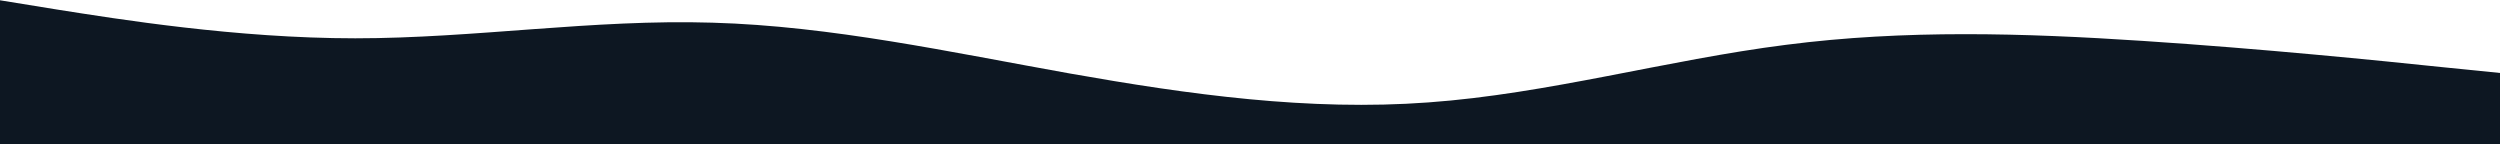 <svg width="1439" height="83" viewBox="0 0 1439 83" fill="none" xmlns="http://www.w3.org/2000/svg">
  <path d="M-1 0L33.2 5.55C67.55 10.95 135.95 22.05 204.5 22.05C273.05 22.05 341.45 10.95 410 13.05C478.55 15 546.95 30 615.8 42.3C684.5 54.45 753.5 64.05 822.2 58.95C891.05 54 959.45 34.5 1028 25.8C1096.55 16.95 1164.95 19.05 1233.5 23.55C1302.05 28.05 1370.45 34.95 1404.8 38.55L1439 42V160.5H1404.8C1370.45 160.5 1302.05 160.5 1233.5 160.5C1164.95 160.5 1096.55 160.5 1028 160.5C959.45 160.5 891.05 160.5 822.2 160.5C753.5 160.5 684.5 160.5 615.8 160.5C546.95 160.5 478.55 160.5 410 160.5C341.45 160.5 273.05 160.5 204.5 160.5C135.95 160.5 67.55 160.5 33.2 160.5H-1V0Z" fill="#0D1722" />
</svg>
  